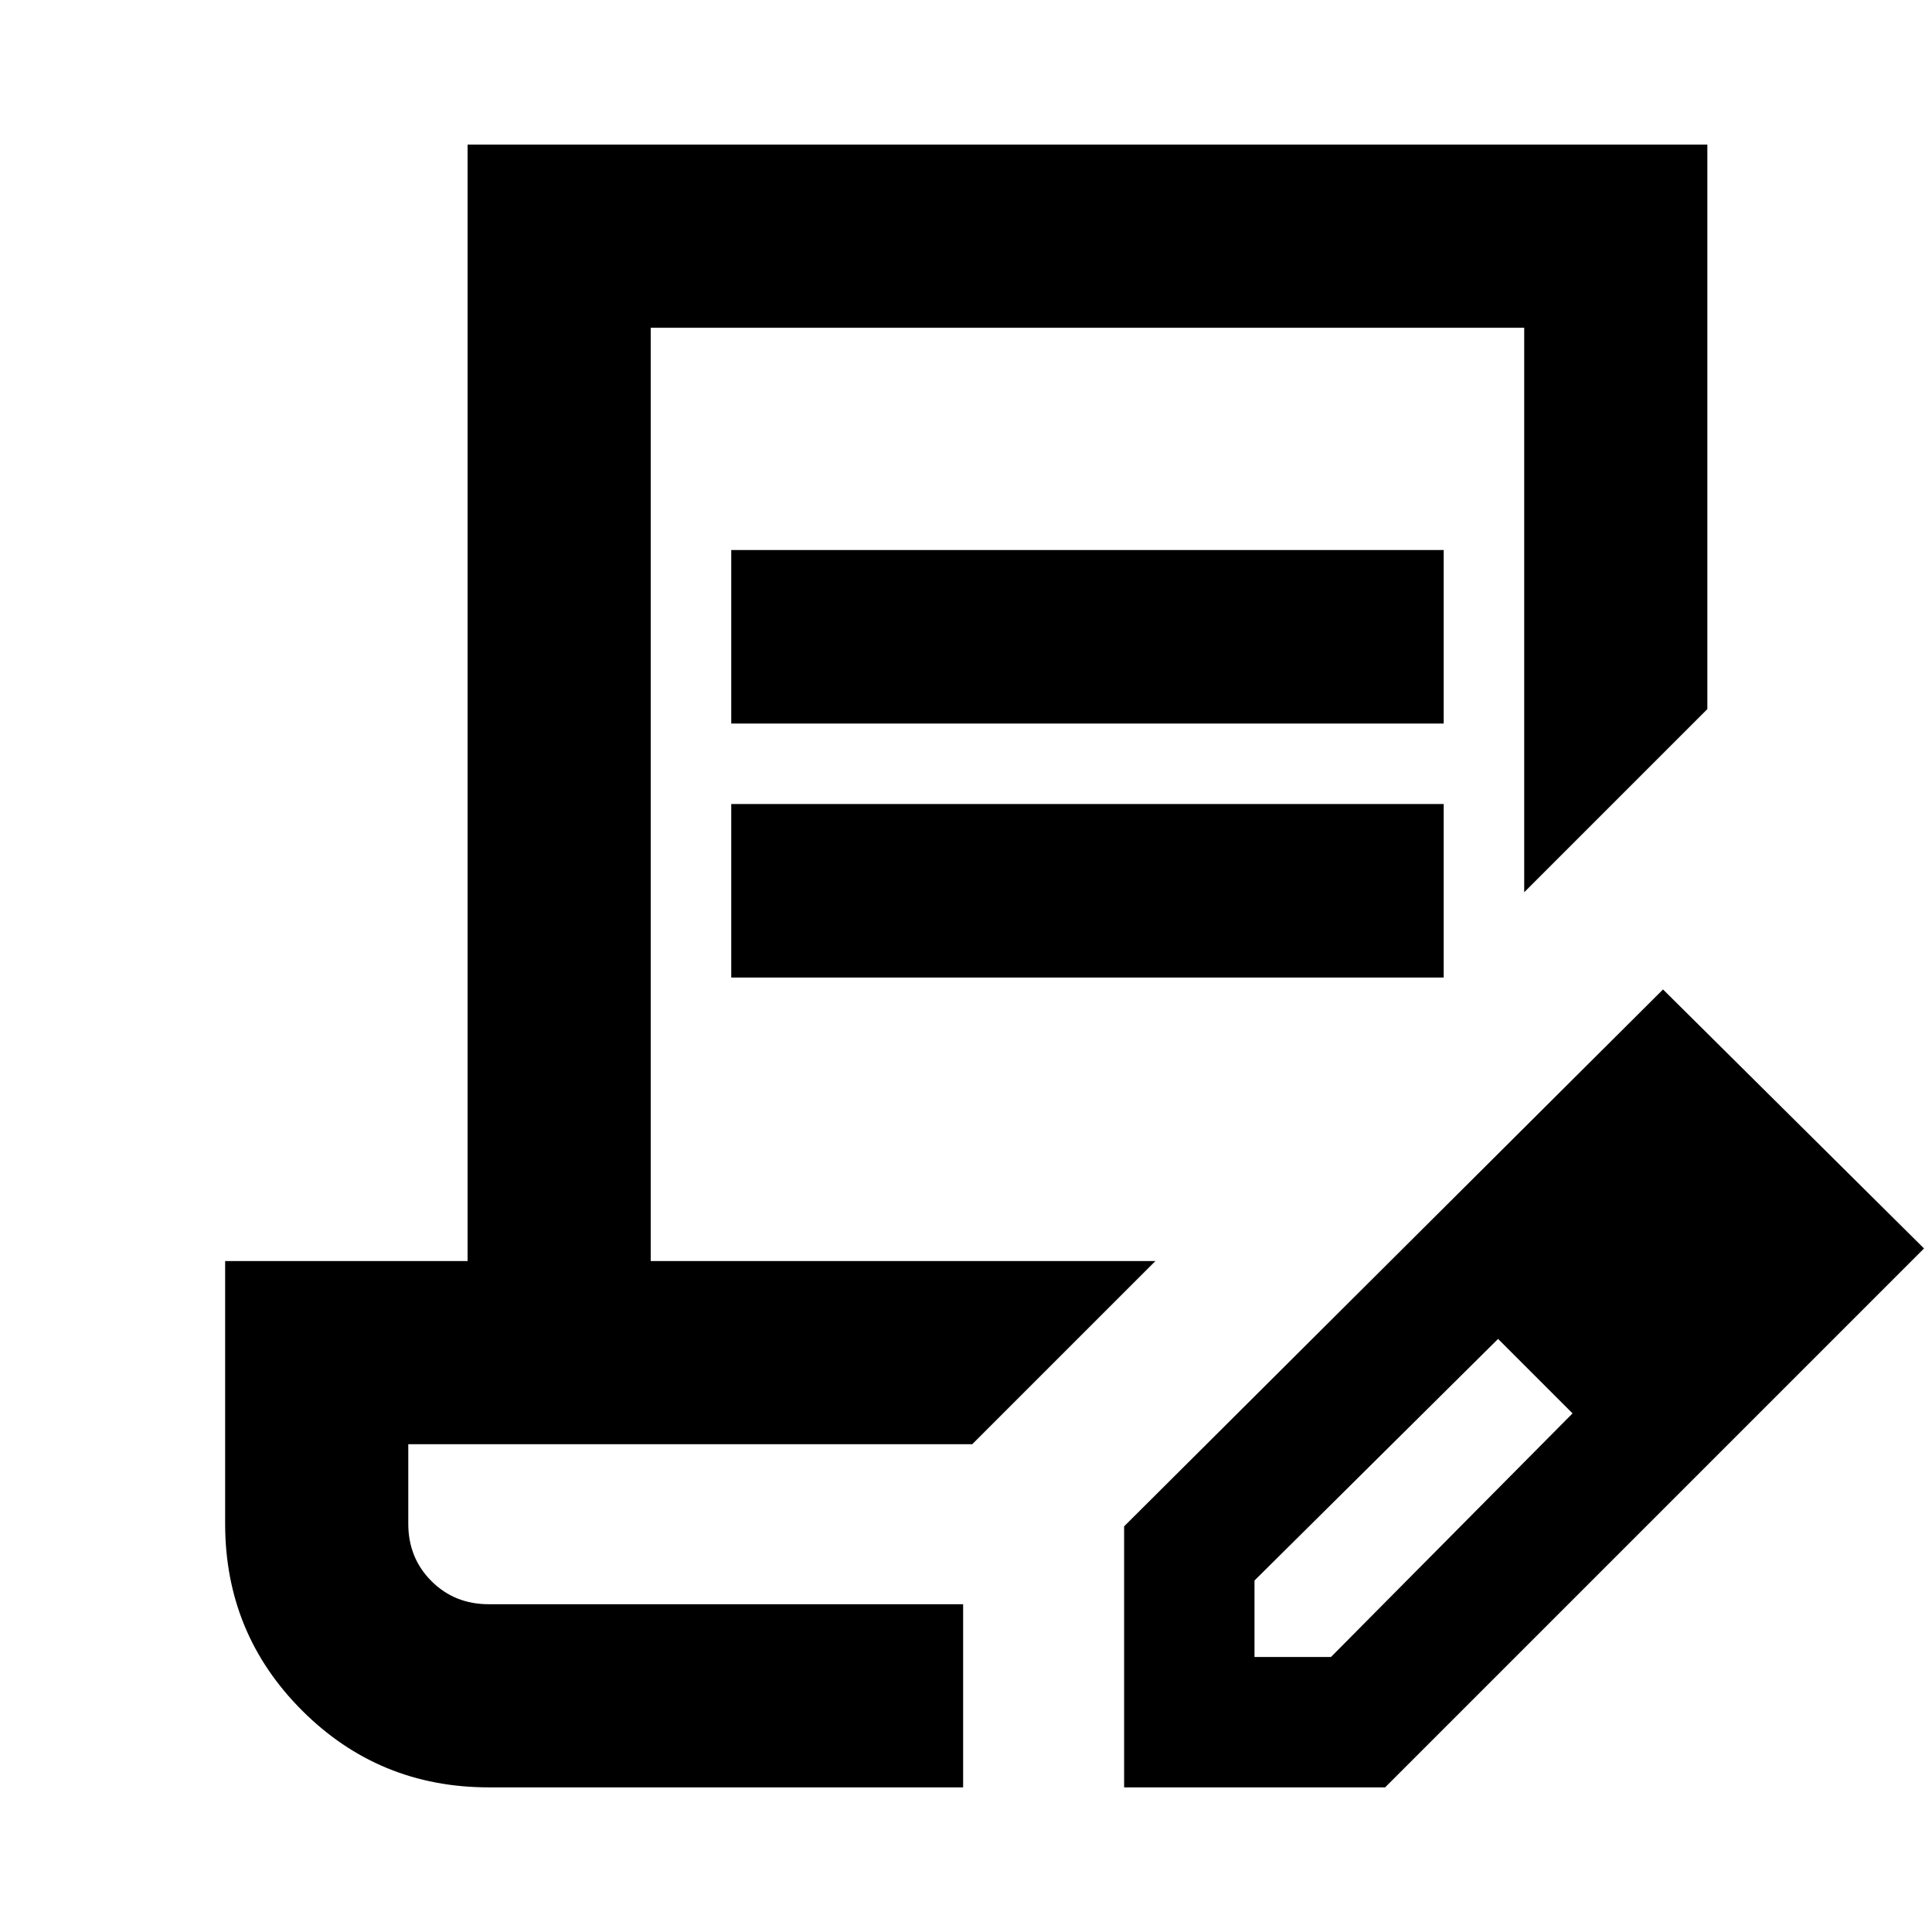 <svg xmlns="http://www.w3.org/2000/svg" height="24" viewBox="0 -960 960 960" width="24"><path d="M363.35-600.48v-86.22h354.02v86.22H363.35Zm0 126.22v-86.22h354.02v86.22H363.35Zm115.22 311.39h-275.7 275.7Zm0 91h-235.7q-54.58 0-92.79-38.21-38.21-38.21-38.21-92.79v-130.52h120.48v-554.74h616.02v280.48l-91 91v-280.48H323.35v463.74h250.76l-91 91H202.87v39.52q0 17 11.5 28.5t28.5 11.5h235.7v91Zm80 0v-129.7l267.78-266.78 129.69 128.7L688.26-71.87H558.57Zm304.78-267.78-37-37 37 37Zm-240 203h38L781.39-257.7l-18-19-19-18-121.04 120.05v38ZM763.39-276.7l-19-18 37 37-18-19Z"/></svg>